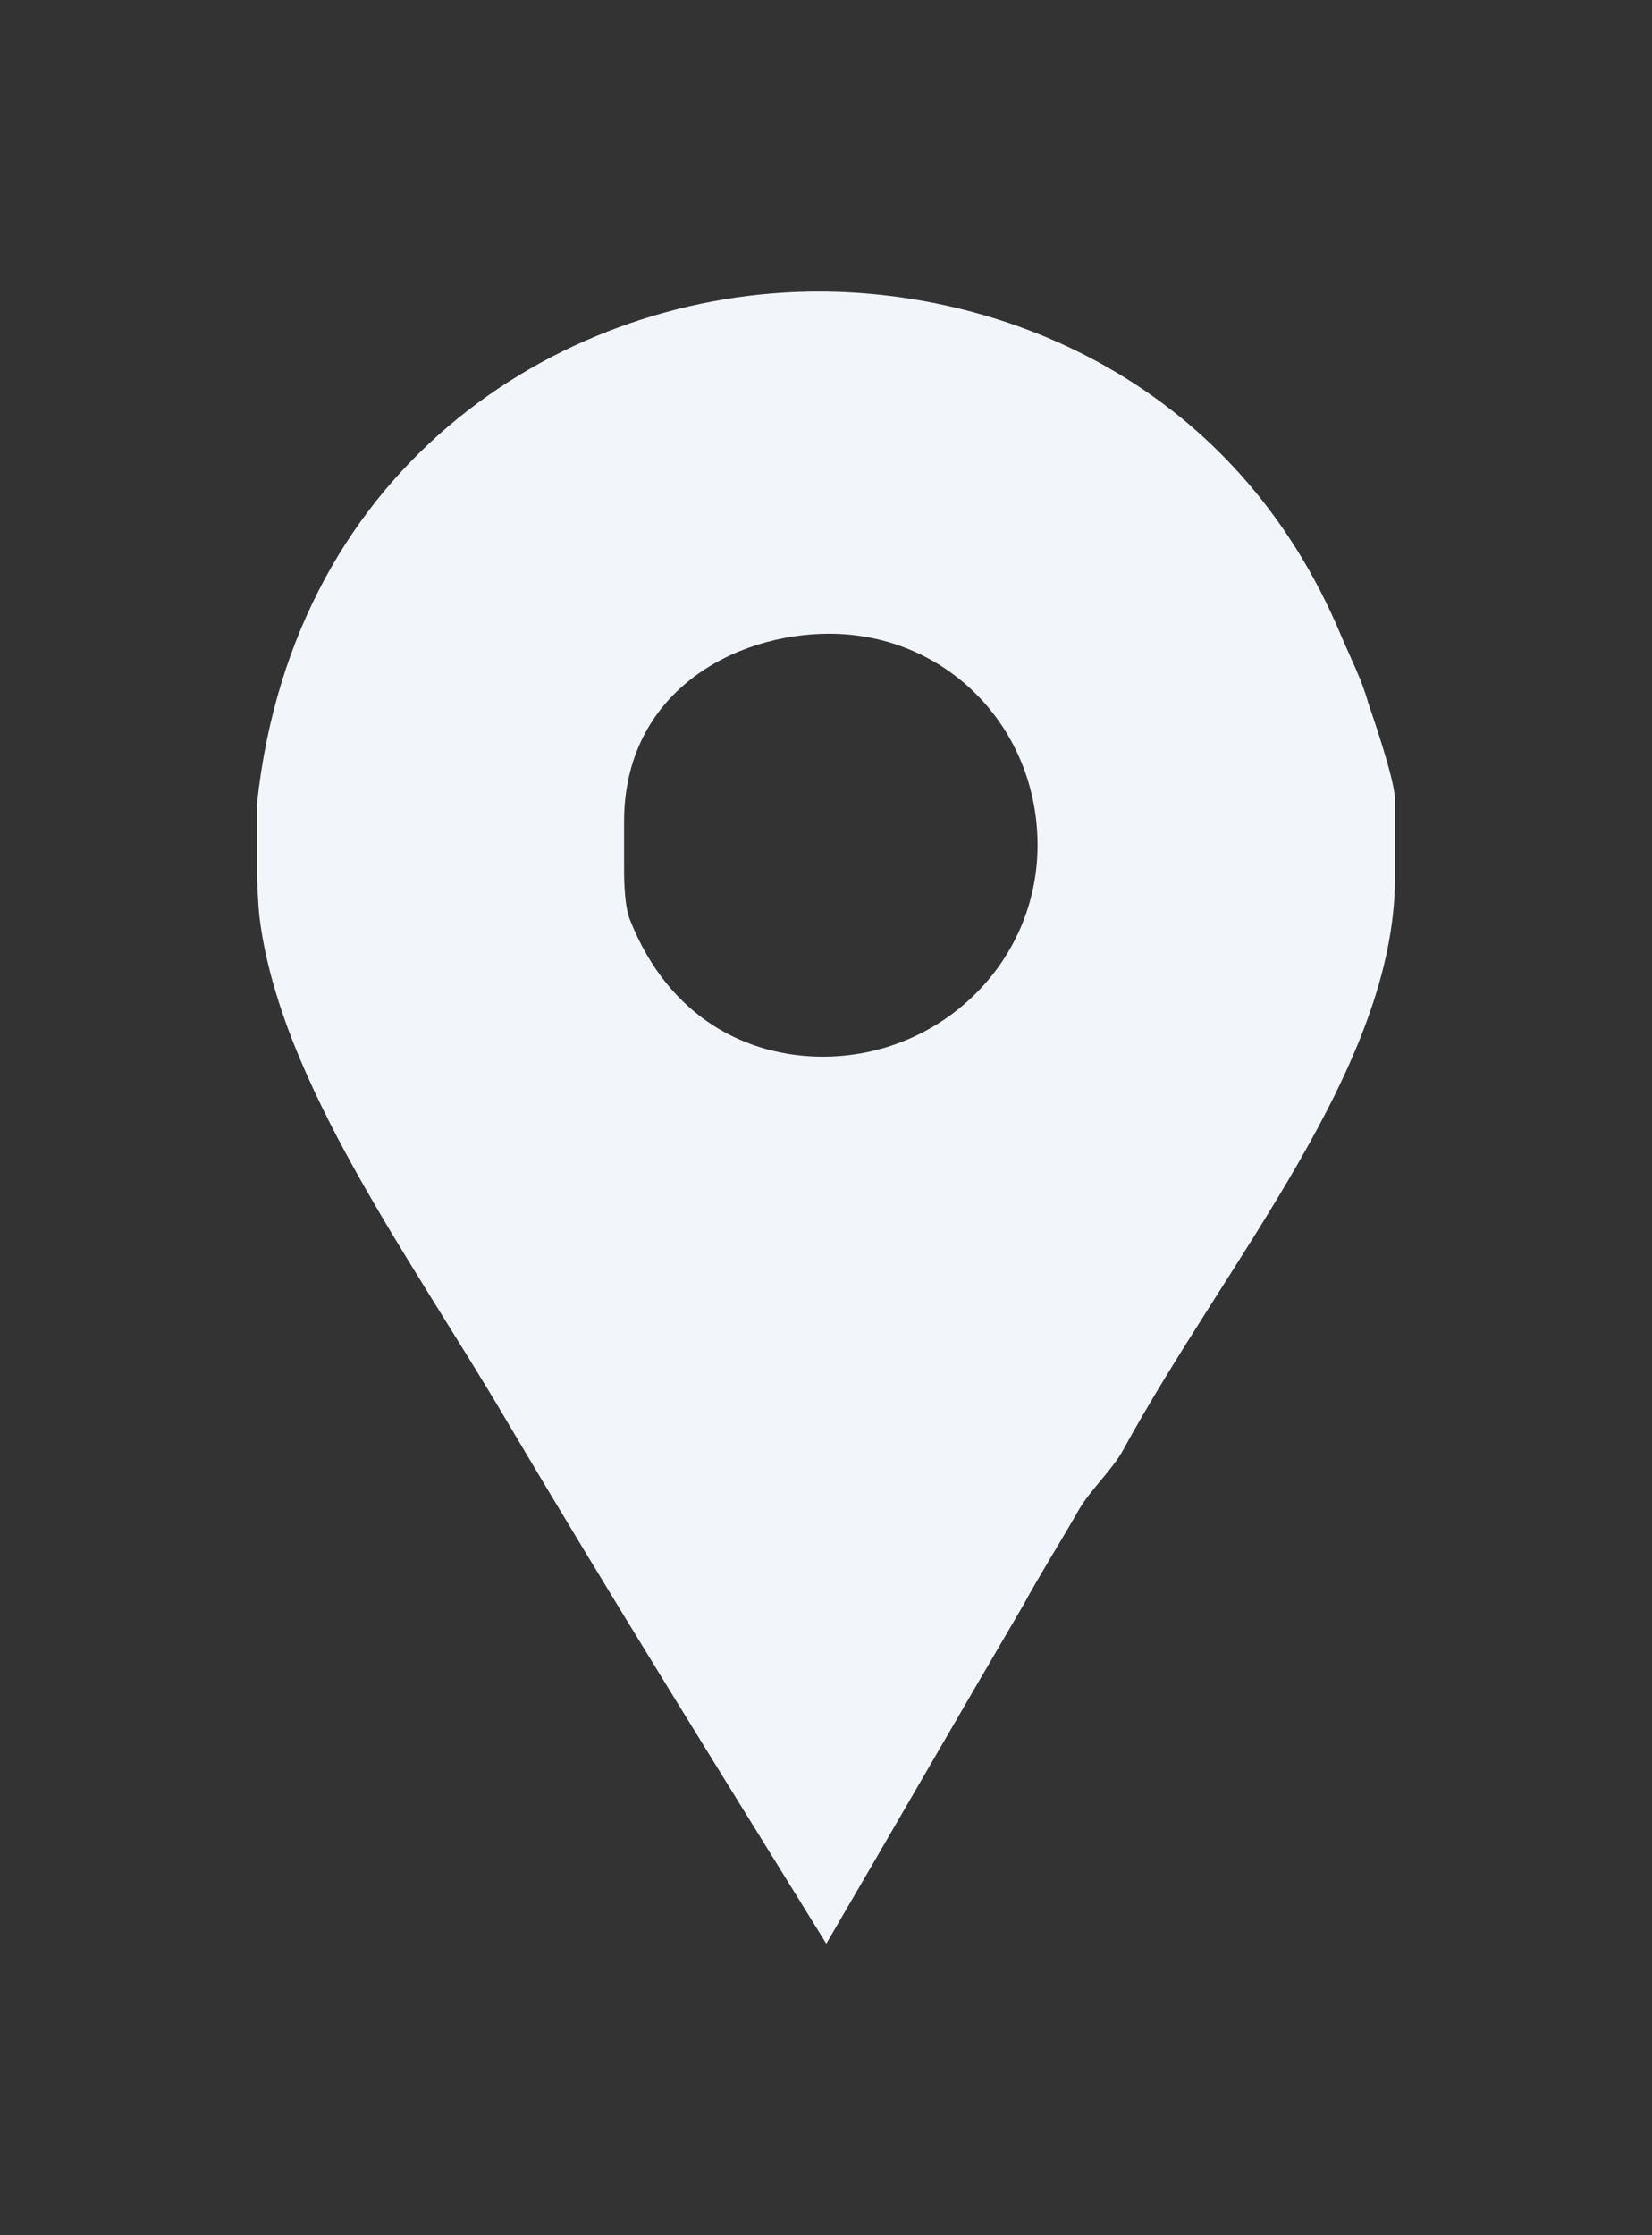 <svg width="17" height="23" viewBox="0 0 17 23" fill="none" xmlns="http://www.w3.org/2000/svg">
<rect x="0" y="0" width="17" height="23" fill="#333333" stroke="none"/>
<path d="M14.079 7.231C14.018 7.004 13.895 6.763 13.805 6.551C12.717 3.937 10.34 3 8.421 3C5.852 3 3.022 4.723 2.644 8.274V8.999C2.644 9.029 2.655 9.301 2.67 9.437C2.881 11.13 4.217 12.928 5.214 14.62C6.287 16.434 7.4 18.217 8.503 20C9.183 18.837 9.861 17.658 10.526 16.524C10.707 16.192 10.917 15.86 11.098 15.542C11.219 15.331 11.45 15.119 11.556 14.923C12.629 12.958 14.355 10.979 14.355 9.029V8.228C14.355 8.017 14.094 7.277 14.079 7.231ZM8.468 10.873C7.713 10.873 6.886 10.495 6.478 9.453C6.417 9.287 6.422 8.954 6.422 8.923V8.455C6.422 7.125 7.551 6.521 8.533 6.521C9.742 6.521 10.677 7.488 10.677 8.697C10.677 9.906 9.677 10.873 8.468 10.873Z" fill="#F2F6FA"/>
</svg>
